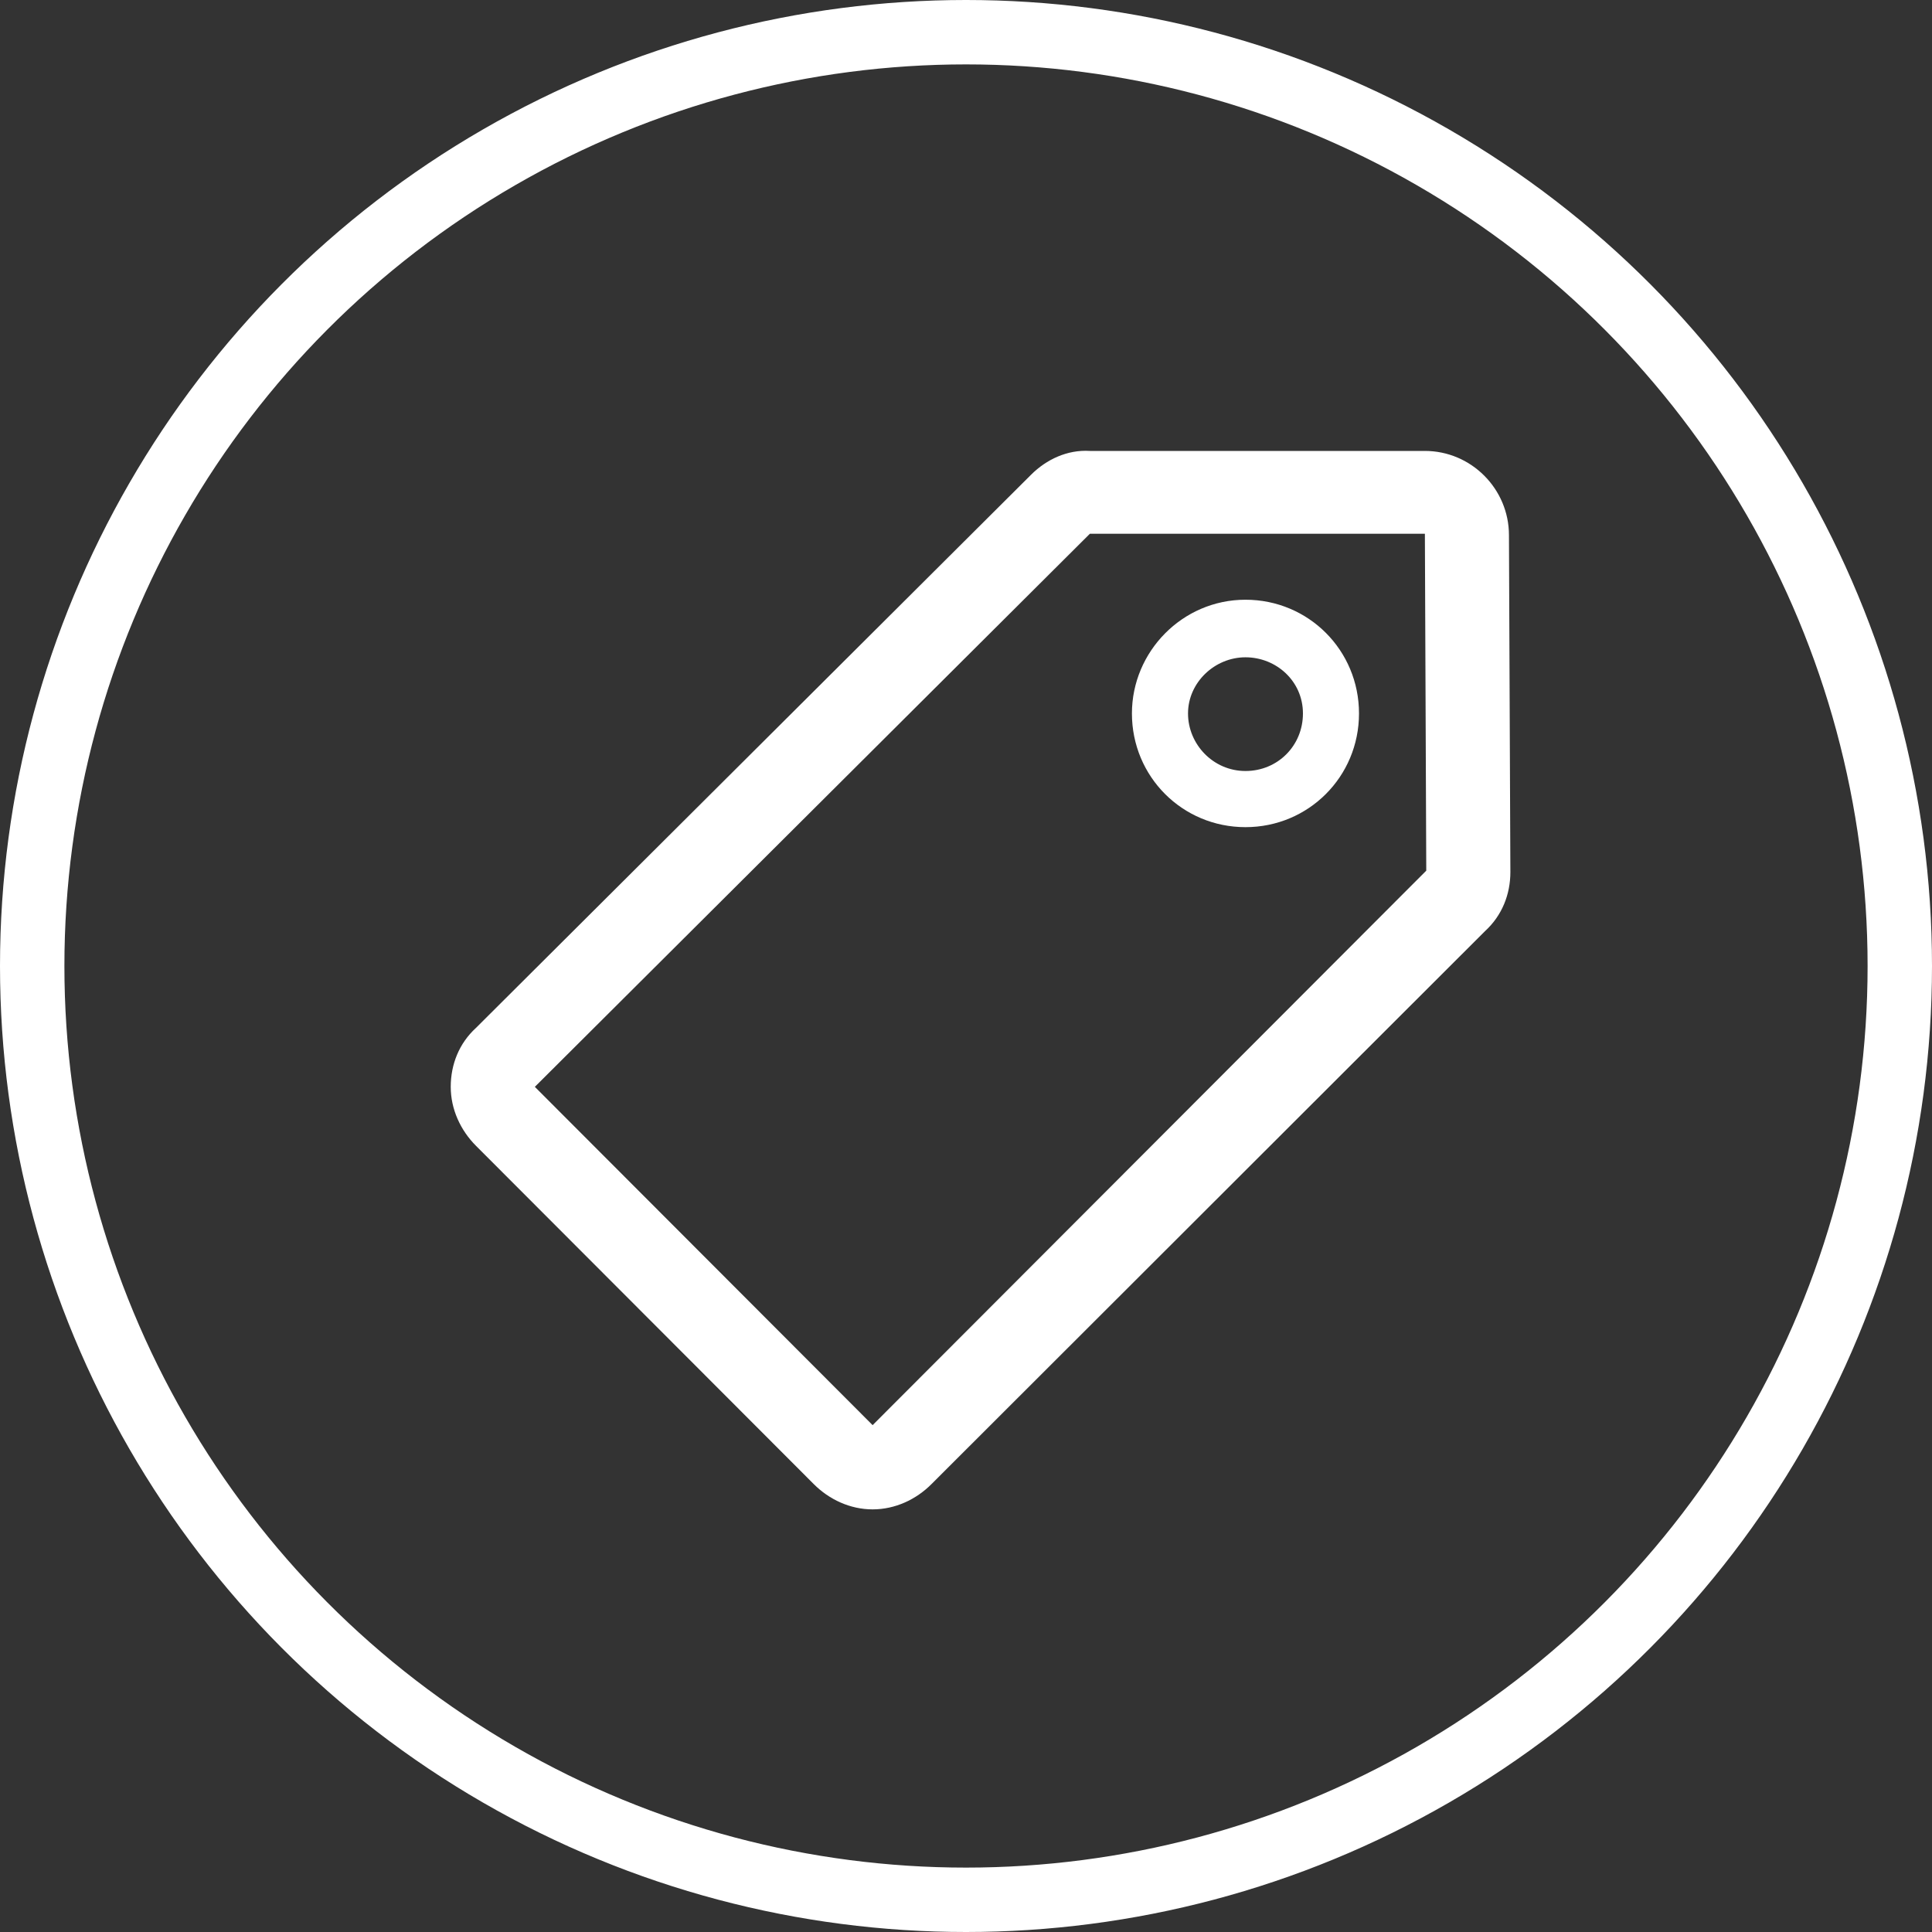 <svg width="60" height="60" viewBox="0 0 60 60" fill="none" xmlns="http://www.w3.org/2000/svg">
<rect x="0" y="0" width="60" height="60" fill="#333333" stroke="none"/>
<circle cx="30" cy="30" r="29" stroke="white" stroke-width="2"/>
<path d="M25.272 46.09L14.782 35.584C14.303 35.104 13.998 34.45 13.998 33.753C13.998 33.055 14.259 32.401 14.782 31.922L32.019 14.745C32.498 14.266 33.151 13.96 33.847 14.004H44.251C45.687 14.004 46.862 15.181 46.862 16.62L46.906 27.083C46.906 27.78 46.645 28.434 46.122 28.914L28.928 46.09C28.45 46.57 27.797 46.875 27.1 46.875C26.404 46.875 25.751 46.57 25.272 46.09ZM16.61 33.753L27.1 44.259L44.294 27.039L44.251 16.576H33.847L16.61 33.753Z" fill="white"/>
<path d="M35.153 22.157C35.153 20.238 36.72 18.625 38.679 18.625C40.638 18.625 42.205 20.195 42.205 22.157C42.205 24.119 40.638 25.688 38.679 25.688C36.72 25.688 35.153 24.119 35.153 22.157ZM36.895 22.157C36.895 23.116 37.678 23.944 38.679 23.944C39.68 23.944 40.464 23.159 40.464 22.157C40.464 21.154 39.637 20.413 38.679 20.413C37.721 20.413 36.895 21.198 36.895 22.157Z" fill="white"/>
</svg>
